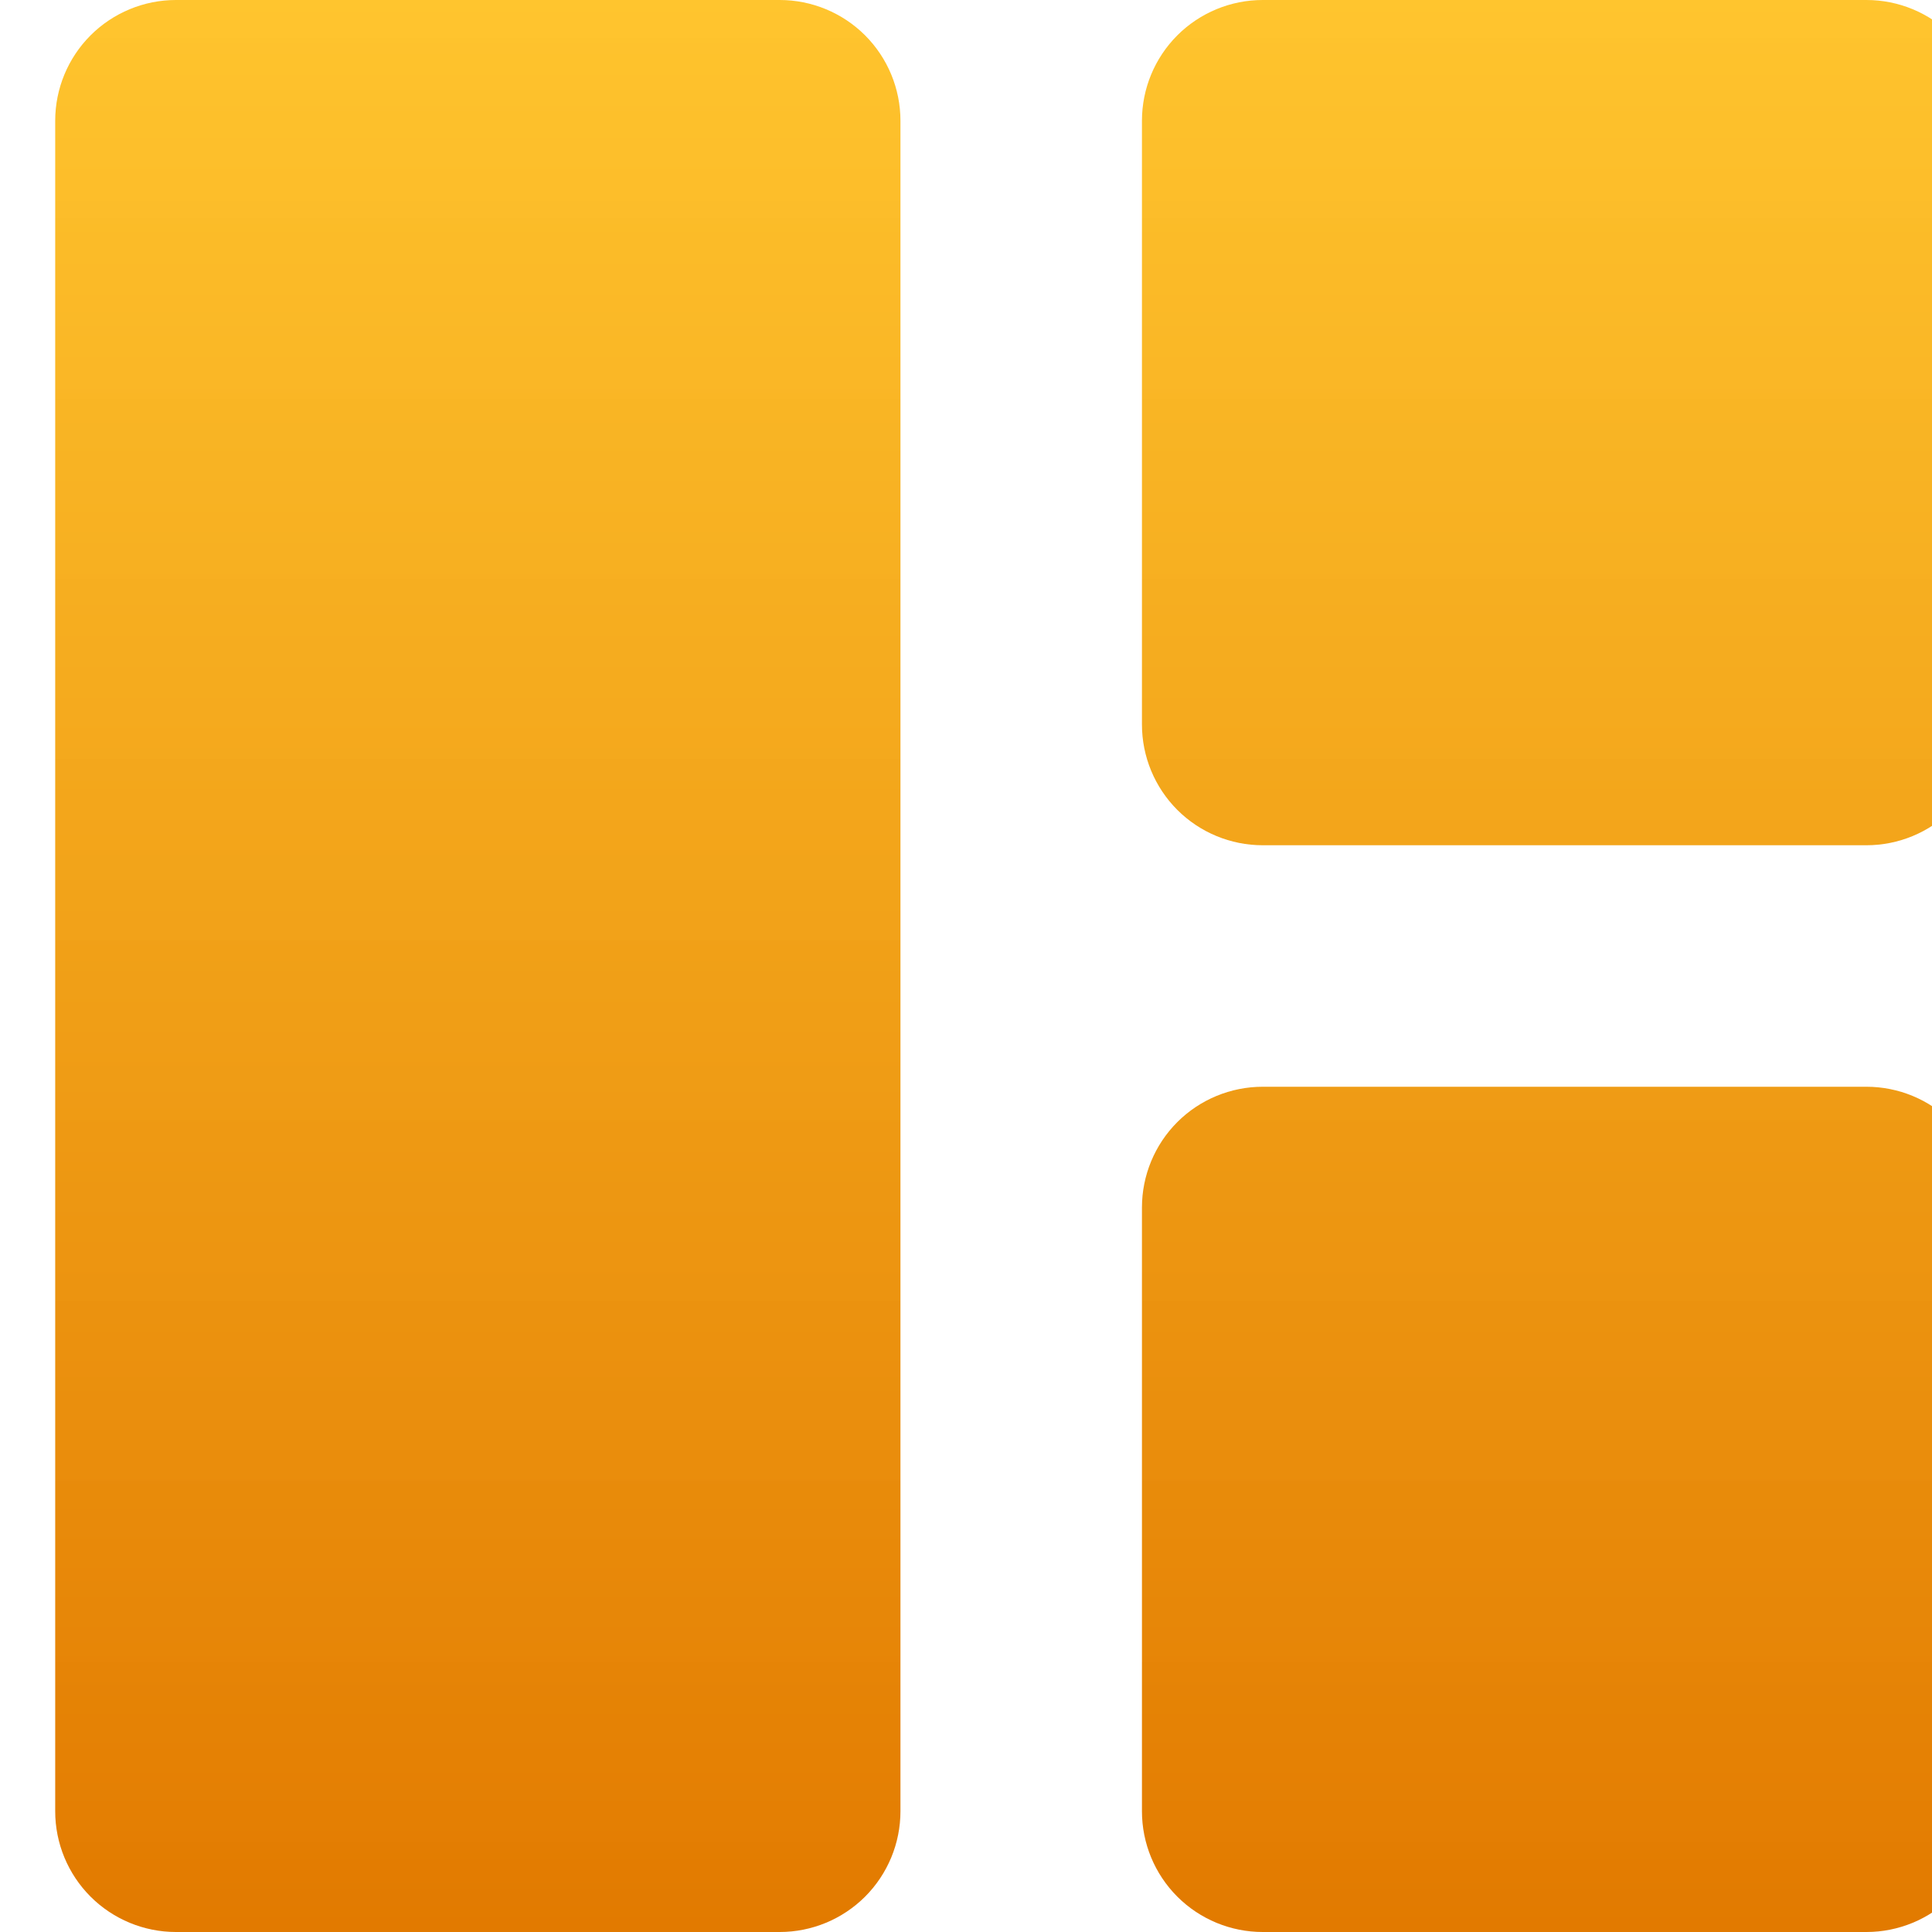<svg width="70" height="70" viewBox="0 0 70 70" fill="none"
    xmlns="http://www.w3.org/2000/svg">
    <g filter="url(#filter0_ii_687_4650)">
        <path d="M0 4.375C0 3.215 0.461 2.102 1.281 1.281C2.102 0.461 3.215 0 4.375 0L26.25 0C27.41 0 28.523 0.461 29.344 1.281C30.164 2.102 30.625 3.215 30.625 4.375V65.625C30.625 66.785 30.164 67.898 29.344 68.719C28.523 69.539 27.41 70 26.25 70H4.375C3.215 70 2.102 69.539 1.281 68.719C0.461 67.898 0 66.785 0 65.625V4.375ZM39.375 4.375C39.375 3.215 39.836 2.102 40.656 1.281C41.477 0.461 42.59 0 43.75 0L65.625 0C66.785 0 67.898 0.461 68.719 1.281C69.539 2.102 70 3.215 70 4.375V26.25C70 27.41 69.539 28.523 68.719 29.344C67.898 30.164 66.785 30.625 65.625 30.625H43.75C42.59 30.625 41.477 30.164 40.656 29.344C39.836 28.523 39.375 27.41 39.375 26.25V4.375ZM39.375 43.75C39.375 42.59 39.836 41.477 40.656 40.656C41.477 39.836 42.59 39.375 43.75 39.375H65.625C66.785 39.375 67.898 39.836 68.719 40.656C69.539 41.477 70 42.59 70 43.75V65.625C70 66.785 69.539 67.898 68.719 68.719C67.898 69.539 66.785 70 65.625 70H43.75C42.59 70 41.477 69.539 40.656 68.719C39.836 67.898 39.375 66.785 39.375 65.625V43.75Z" fill="url(#paint0_linear_687_4650)"/>
    </g>
    <defs>
        <filter id="filter0_ii_687_4650" x="0" y="-4" width="72" height="78" filterUnits="userSpaceOnUse" color-interpolation-filters="sRGB">
            <feFlood flood-opacity="0" result="BackgroundImageFix"/>
            <feBlend mode="normal" in="SourceGraphic" in2="BackgroundImageFix" result="shape"/>
            <feColorMatrix in="SourceAlpha" type="matrix" values="0 0 0 0 0 0 0 0 0 0 0 0 0 0 0 0 0 0 127 0" result="hardAlpha"/>
            <feOffset dx="2" dy="4"/>
            <feGaussianBlur stdDeviation="4"/>
            <feComposite in2="hardAlpha" operator="arithmetic" k2="-1" k3="1"/>
            <feColorMatrix type="matrix" values="0 0 0 0 1 0 0 0 0 1 0 0 0 0 1 0 0 0 0.65 0"/>
            <feBlend mode="normal" in2="shape" result="effect1_innerShadow_687_4650"/>
            <feColorMatrix in="SourceAlpha" type="matrix" values="0 0 0 0 0 0 0 0 0 0 0 0 0 0 0 0 0 0 127 0" result="hardAlpha"/>
            <feOffset dy="-4"/>
            <feGaussianBlur stdDeviation="2"/>
            <feComposite in2="hardAlpha" operator="arithmetic" k2="-1" k3="1"/>
            <feColorMatrix type="matrix" values="0 0 0 0 0 0 0 0 0 0 0 0 0 0 0 0 0 0 0.25 0"/>
            <feBlend mode="normal" in2="effect1_innerShadow_687_4650" result="effect2_innerShadow_687_4650"/>
        </filter>
        <linearGradient id="paint0_linear_687_4650" x1="35" y1="0" x2="35" y2="70" gradientUnits="userSpaceOnUse">
            <stop stop-color="#FFC225" stop-opacity="0.958"/>
            <stop offset="1" stop-color="#E27A00"/>
        </linearGradient>
    </defs>
</svg>

